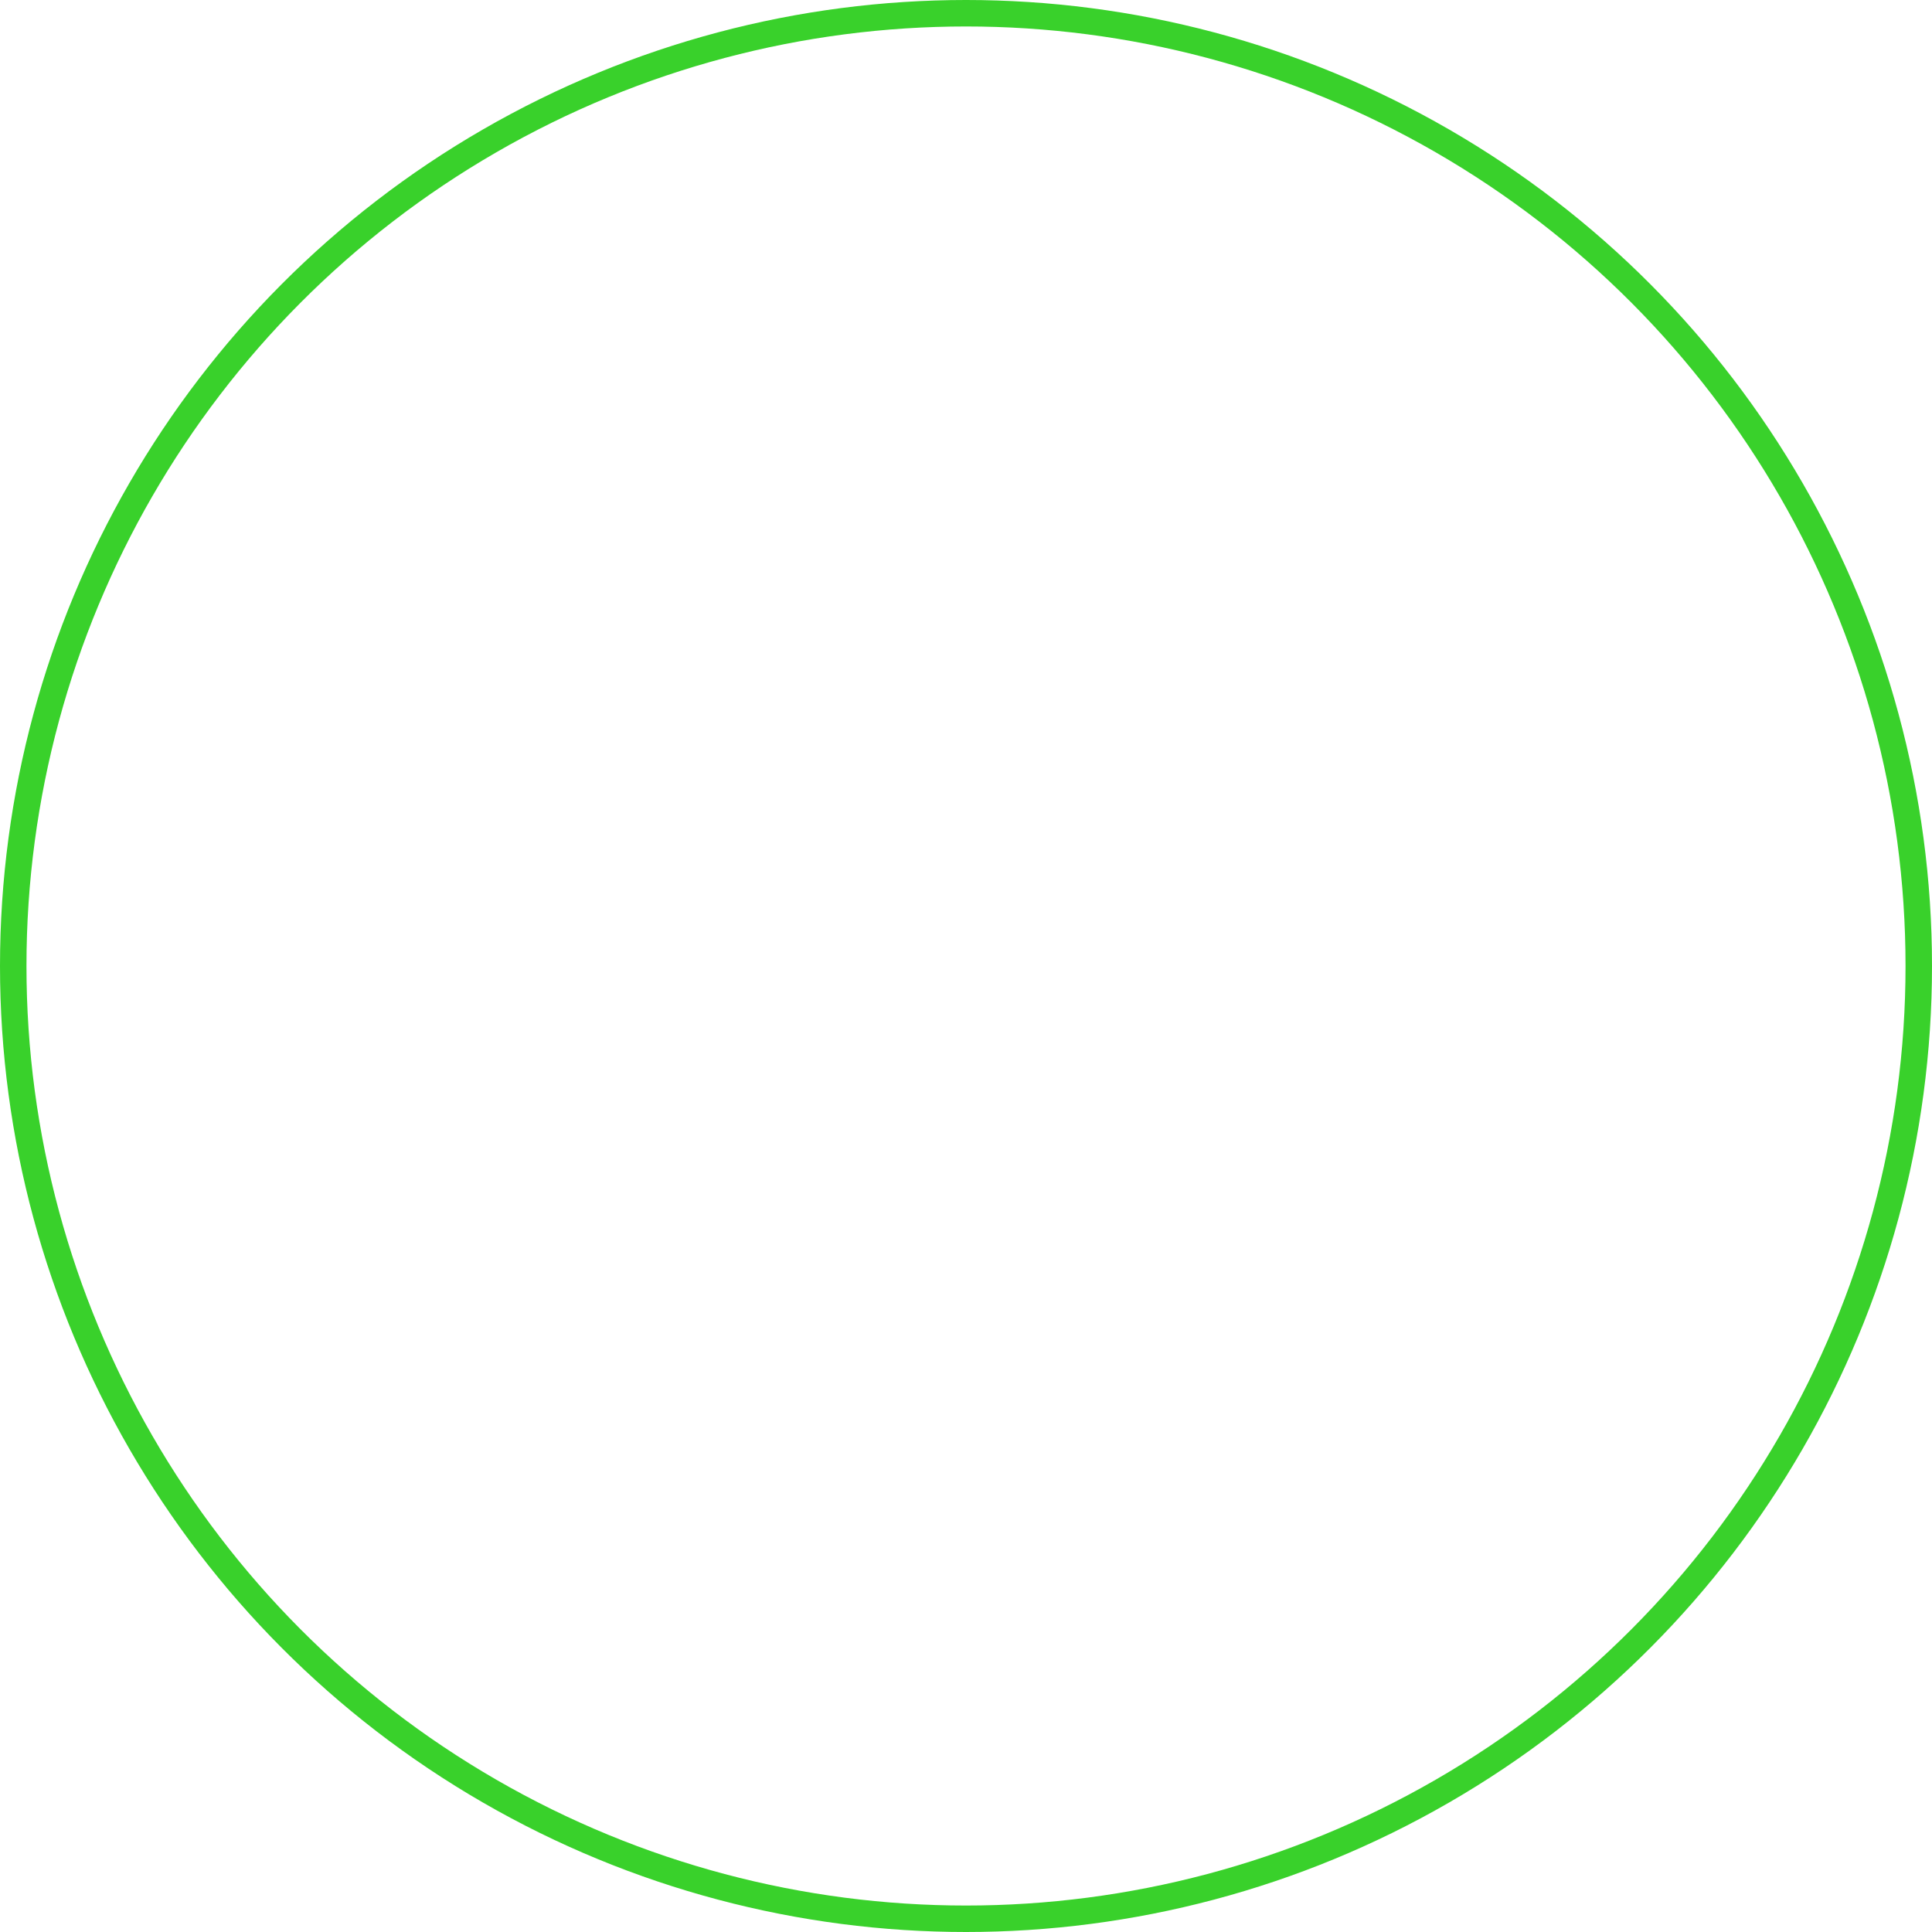 <?xml version="1.0" encoding="UTF-8" standalone="no"?>
<!-- Created with Inkscape (http://www.inkscape.org/) -->

<svg
   width="36.5mm"
   height="36.5mm"
   viewBox="0 0 36.5 36.5"
   version="1.1"
   id="svg1"
   xmlns="http://www.w3.org/2000/svg"
   xmlns:svg="http://www.w3.org/2000/svg">
  <defs
     id="defs1" />
  <g
     id="layer1"
     transform="translate(-103.717,-67.204)">
    <circle
       style="fill:none;fill-opacity:1;stroke:#39d12b;stroke-width:0.5;stroke-dasharray:none;stroke-opacity:1"
       id="path44-0-7-0-98"
       cx="121.967"
       cy="85.454"
       r="18" />
  </g>
</svg>
